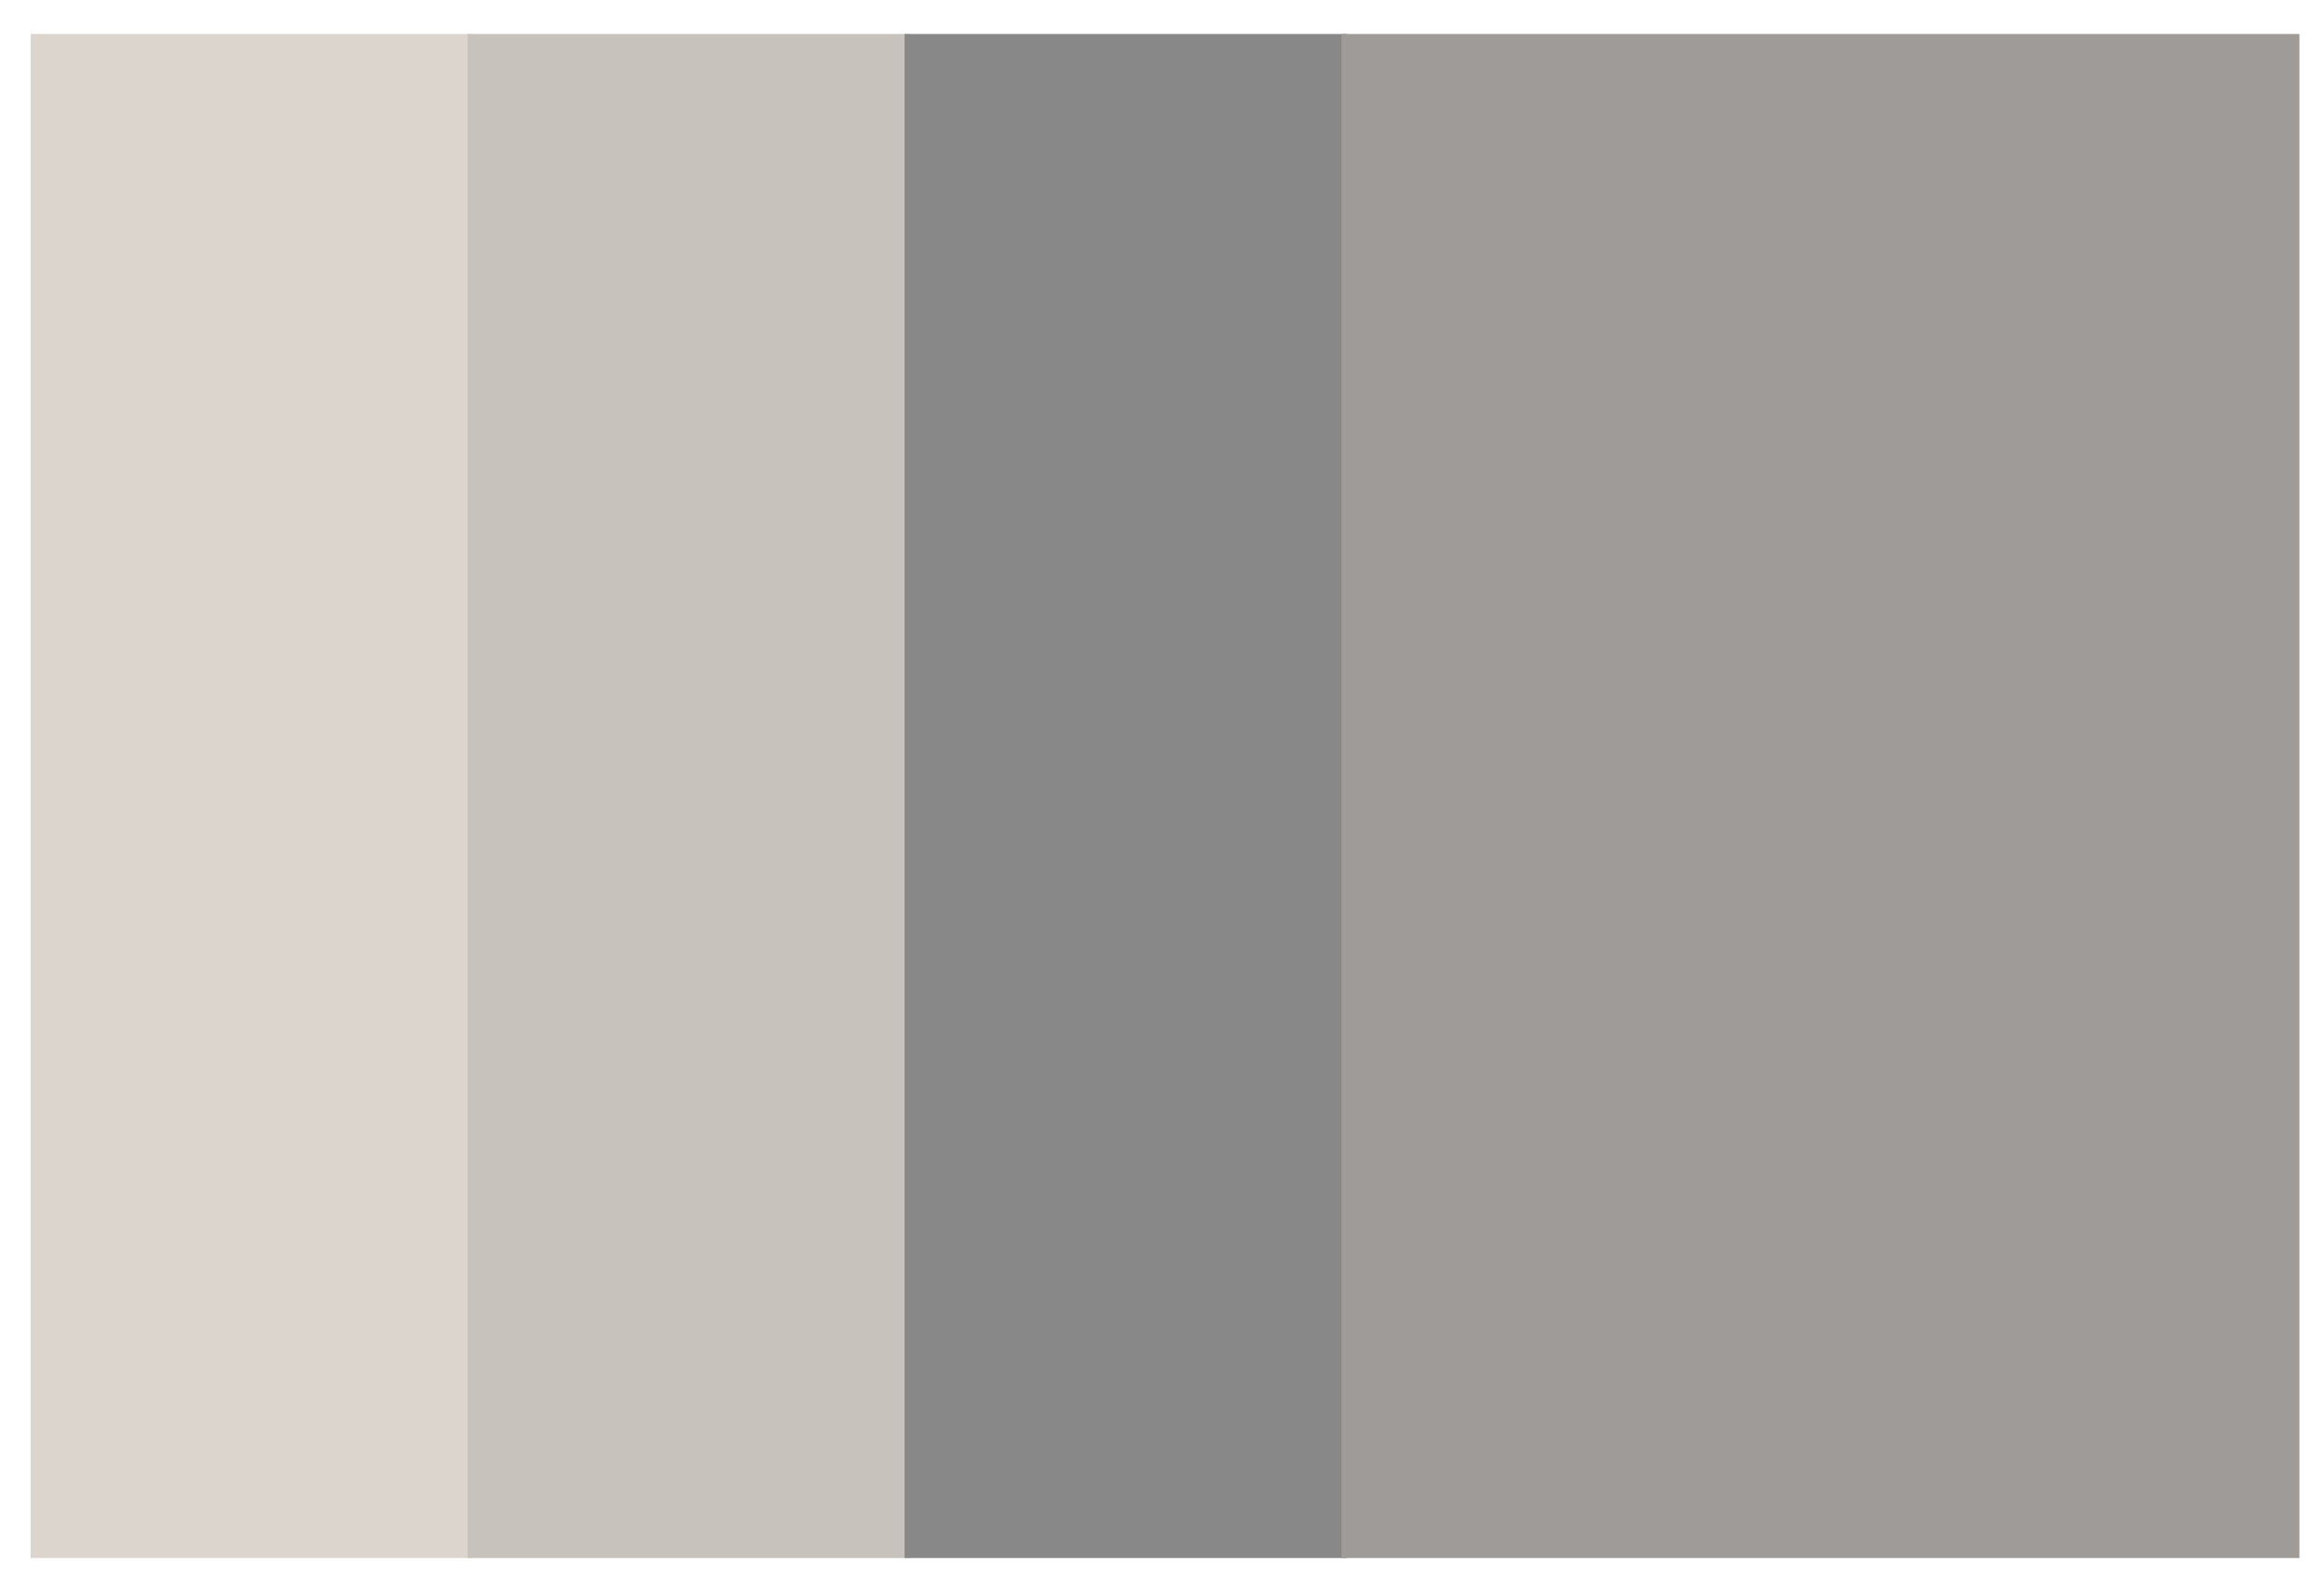 <?xml version="1.0" encoding="utf-8"?>
<!-- Generator: Adobe Illustrator 16.0.0, SVG Export Plug-In . SVG Version: 6.00 Build 0)  -->
<!DOCTYPE svg PUBLIC "-//W3C//DTD SVG 1.1//EN" "http://www.w3.org/Graphics/SVG/1.1/DTD/svg11.dtd">
<svg version="1.1" id="图层_1" xmlns="http://www.w3.org/2000/svg" xmlns:xlink="http://www.w3.org/1999/xlink" x="0px" y="0px"
	 width="447px" height="305.5px" viewBox="9.964 4.867 447 305.5" enable-background="new 9.964 4.867 447 305.5"
	 xml:space="preserve">
<rect x="15.868" y="11.402" fill="#DCD5CD" width="85.04" height="293.078"/>
<rect x="99.907" y="11.402" fill="#C7C2BC" width="85.04" height="293.078"/>
<rect x="183.947" y="11.402" fill="#898888" width="85.04" height="293.078"/>
<rect x="267.987" y="11.402" fill="#9E9B99" width="184.253" height="293.077"/>
</svg>
